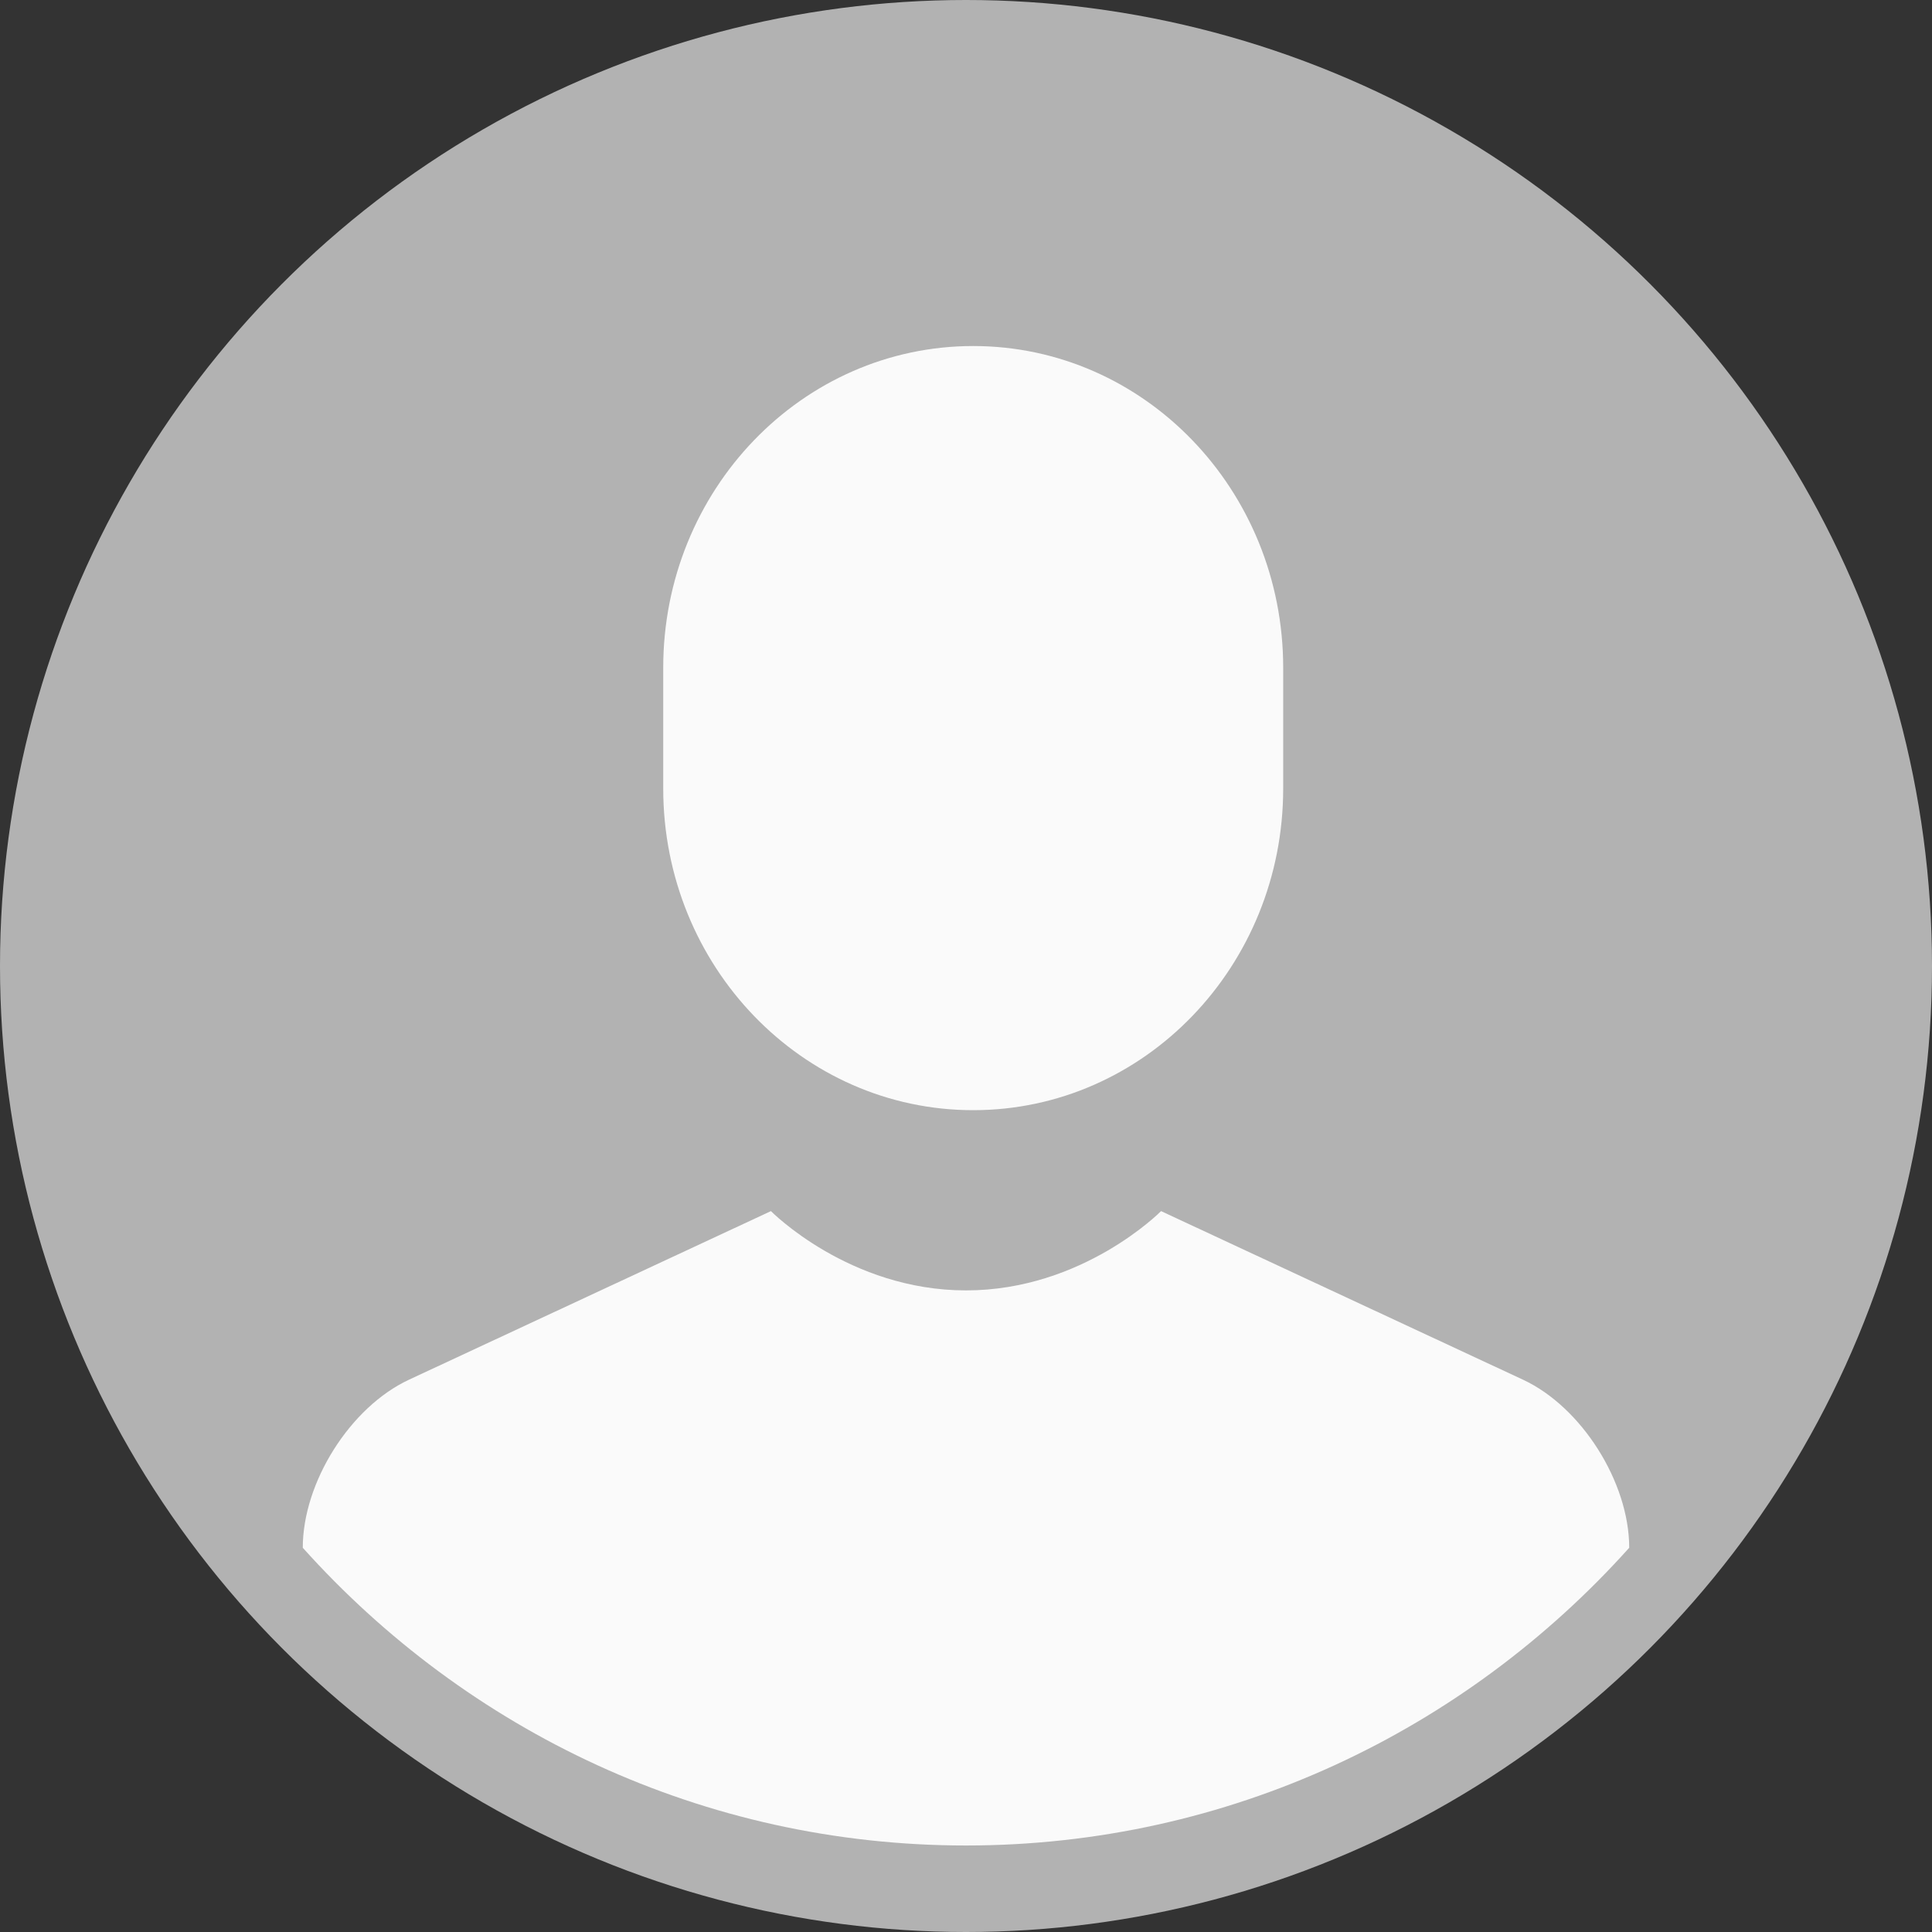 <?xml version="1.0" encoding="UTF-8" standalone="no"?>
<svg width="134px" height="134px" viewBox="0 0 134 134" version="1.1" xmlns="http://www.w3.org/2000/svg" xmlns:xlink="http://www.w3.org/1999/xlink">
    <rect x="0" y="0" width="134" height="134" fill="#333333" stroke="none"/>
    <!-- Generator: Sketch 46.2 (44496) - http://www.bohemiancoding.com/sketch -->
    <title>circle-09</title>
    <desc>Created with Sketch.</desc>
    <defs></defs>
    <g id="Tutor-Application" stroke="none" strokeWidth="1" fill="none" fillRule="evenodd">
        <g id="Upload-Profile-Picture" transform="translate(-252, -344)">
            <g id="circle-09" transform="translate(252, 344)">
                <circle id="Oval" fill="#B2B2B2" fillRule="nonzero" cx="67" cy="67" r="67"></circle>
                <path d="M67.5,77 C55.626,77 46,67.009 46,54.684 L46,46.316 C46,33.991 55.626,24 67.5,24 C79.374,24 89,33.991 89,46.316 L89,54.684 C89,67.009 79.374,77 67.5,77 Z" id="Shape" fill="#FAFAFA"></path>
                <path d="M67,128 C85.224,128 101.618,120.037 113,107.35 C112.999,102.813 109.701,97.588 105.632,95.693 L80.529,84 C80.529,84 75.118,89.5 67,89.5 C58.882,89.5 53.471,84 53.471,84 L28.368,95.693 C24.293,97.591 21.001,102.807 21,107.35 C32.382,120.037 48.776,128 67,128 Z" id="Shape" fill="#FAFAFA"></path>
            </g>
        </g>
    </g>
</svg>
